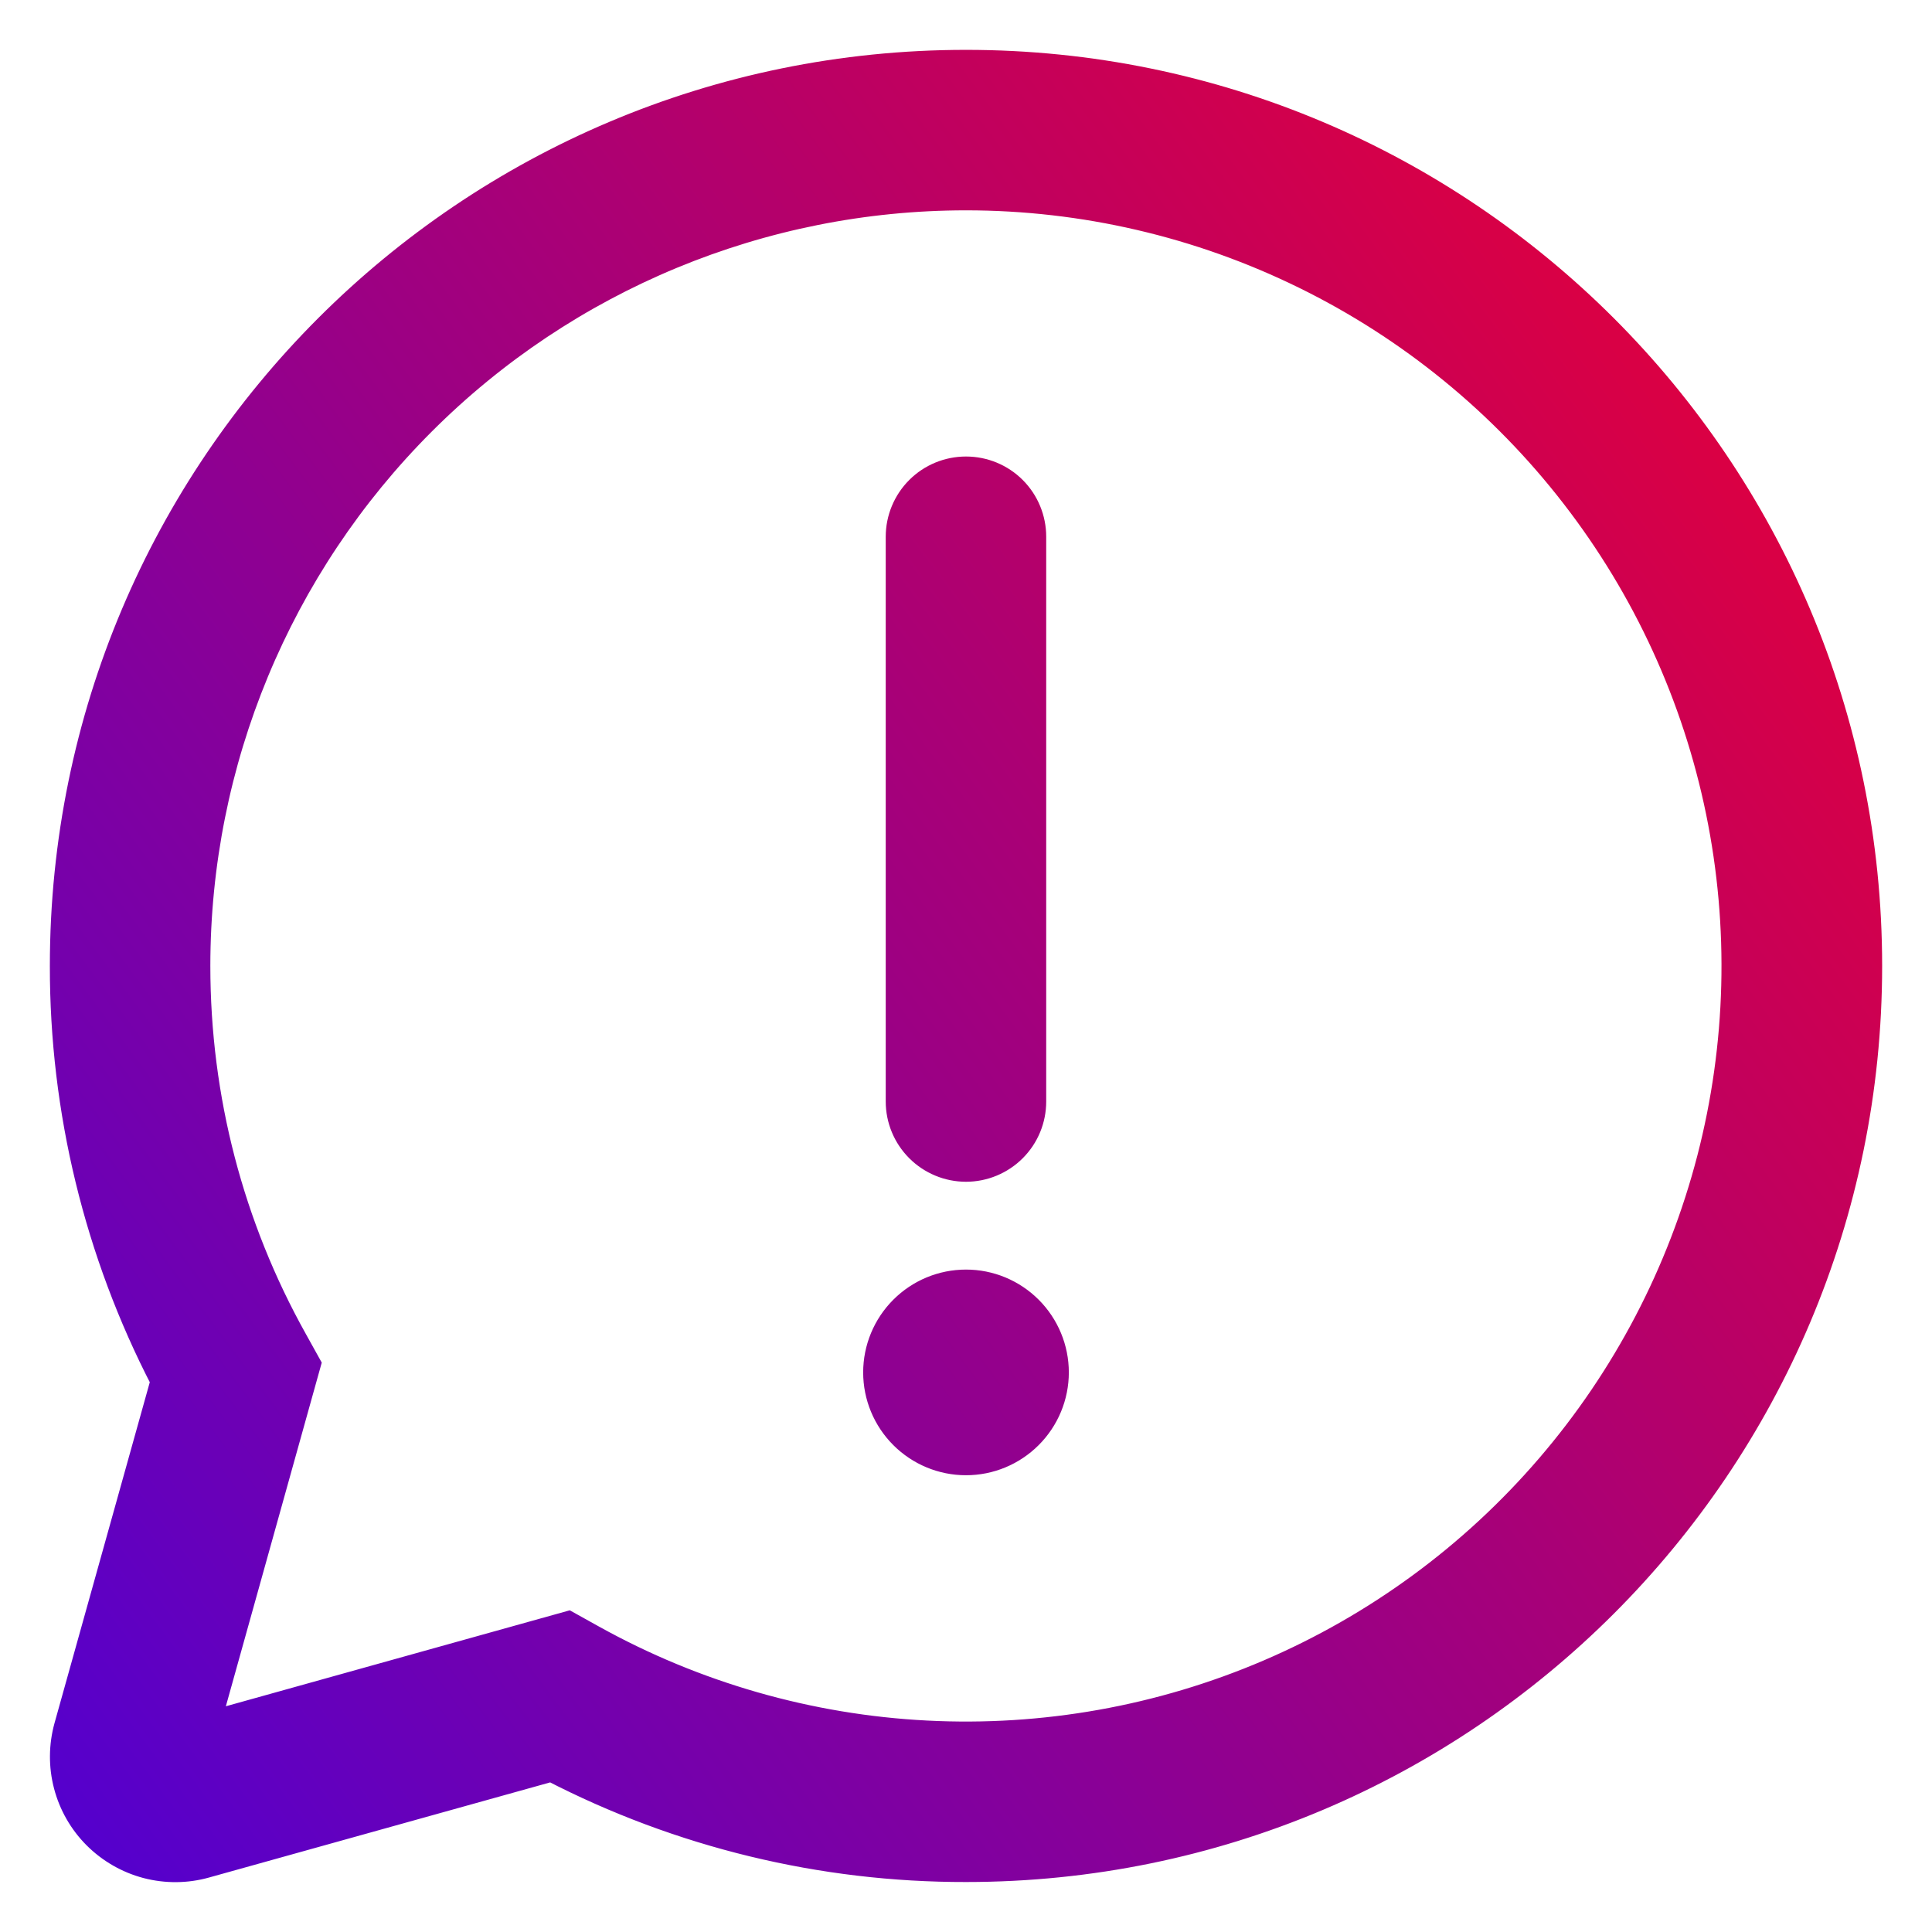 <svg width="31" height="31" viewBox="0 0 31 31" fill="none" xmlns="http://www.w3.org/2000/svg">
<path d="M15.5 7.525C15.788 7.525 16.065 7.639 16.269 7.843C16.473 8.047 16.587 8.324 16.587 8.612V17.674C16.587 17.963 16.473 18.239 16.269 18.443C16.065 18.647 15.788 18.762 15.5 18.762C15.212 18.762 14.935 18.647 14.731 18.443C14.527 18.239 14.412 17.963 14.412 17.674V8.612C14.412 8.324 14.527 8.047 14.731 7.843C14.935 7.639 15.212 7.525 15.5 7.525ZM15.5 23.471C15.885 23.471 16.253 23.318 16.525 23.046C16.797 22.774 16.95 22.406 16.95 22.021C16.95 21.637 16.797 21.268 16.525 20.996C16.253 20.724 15.885 20.571 15.5 20.571C15.115 20.571 14.747 20.724 14.475 20.996C14.203 21.268 14.05 21.637 14.05 22.021C14.05 22.406 14.203 22.774 14.475 23.046C14.747 23.318 15.115 23.471 15.5 23.471ZM15.5 1C23.508 1 30 7.491 30 15.499C30 23.507 23.508 29.998 15.5 29.998C13.186 30.002 10.905 29.449 8.849 28.386L3.301 29.933C2.992 30.02 2.665 30.022 2.354 29.941C2.043 29.859 1.76 29.696 1.532 29.469C1.305 29.242 1.142 28.958 1.061 28.648C0.979 28.337 0.982 28.01 1.068 27.7L2.617 22.157C1.552 20.1 0.997 17.816 1 15.499C1 7.491 7.492 1 15.5 1ZM15.5 3.175C12.231 3.175 9.096 4.473 6.785 6.785C4.474 9.096 3.175 12.231 3.175 15.499C3.175 17.631 3.716 19.679 4.731 21.498L4.948 21.889L3.336 27.666L9.117 26.053L9.509 26.271C11.153 27.185 12.986 27.711 14.865 27.807C16.745 27.904 18.622 27.569 20.352 26.828C22.081 26.087 23.619 24.959 24.845 23.532C26.072 22.105 26.955 20.415 27.428 18.594C27.9 16.772 27.949 14.867 27.571 13.023C27.193 11.18 26.398 9.447 25.246 7.959C24.095 6.47 22.618 5.265 20.928 4.436C19.239 3.607 17.382 3.175 15.5 3.175Z" fill="url(#paint0_linear_641_634)" stroke="url(#paint1_linear_641_634)" stroke-width="0.4"/>
<defs>
<linearGradient id="paint0_linear_641_634" x1="-4.043" y1="30" x2="34.833" y2="1" gradientUnits="userSpaceOnUse">
<stop stop-color="#4300DF"/>
<stop offset="1" stop-color="#FF001E"/>
</linearGradient>
<linearGradient id="paint1_linear_641_634" x1="-4.043" y1="30" x2="34.833" y2="1" gradientUnits="userSpaceOnUse">
<stop stop-color="#4300DF"/>
<stop offset="1" stop-color="#FF001E"/>
</linearGradient>
</defs>
</svg>
